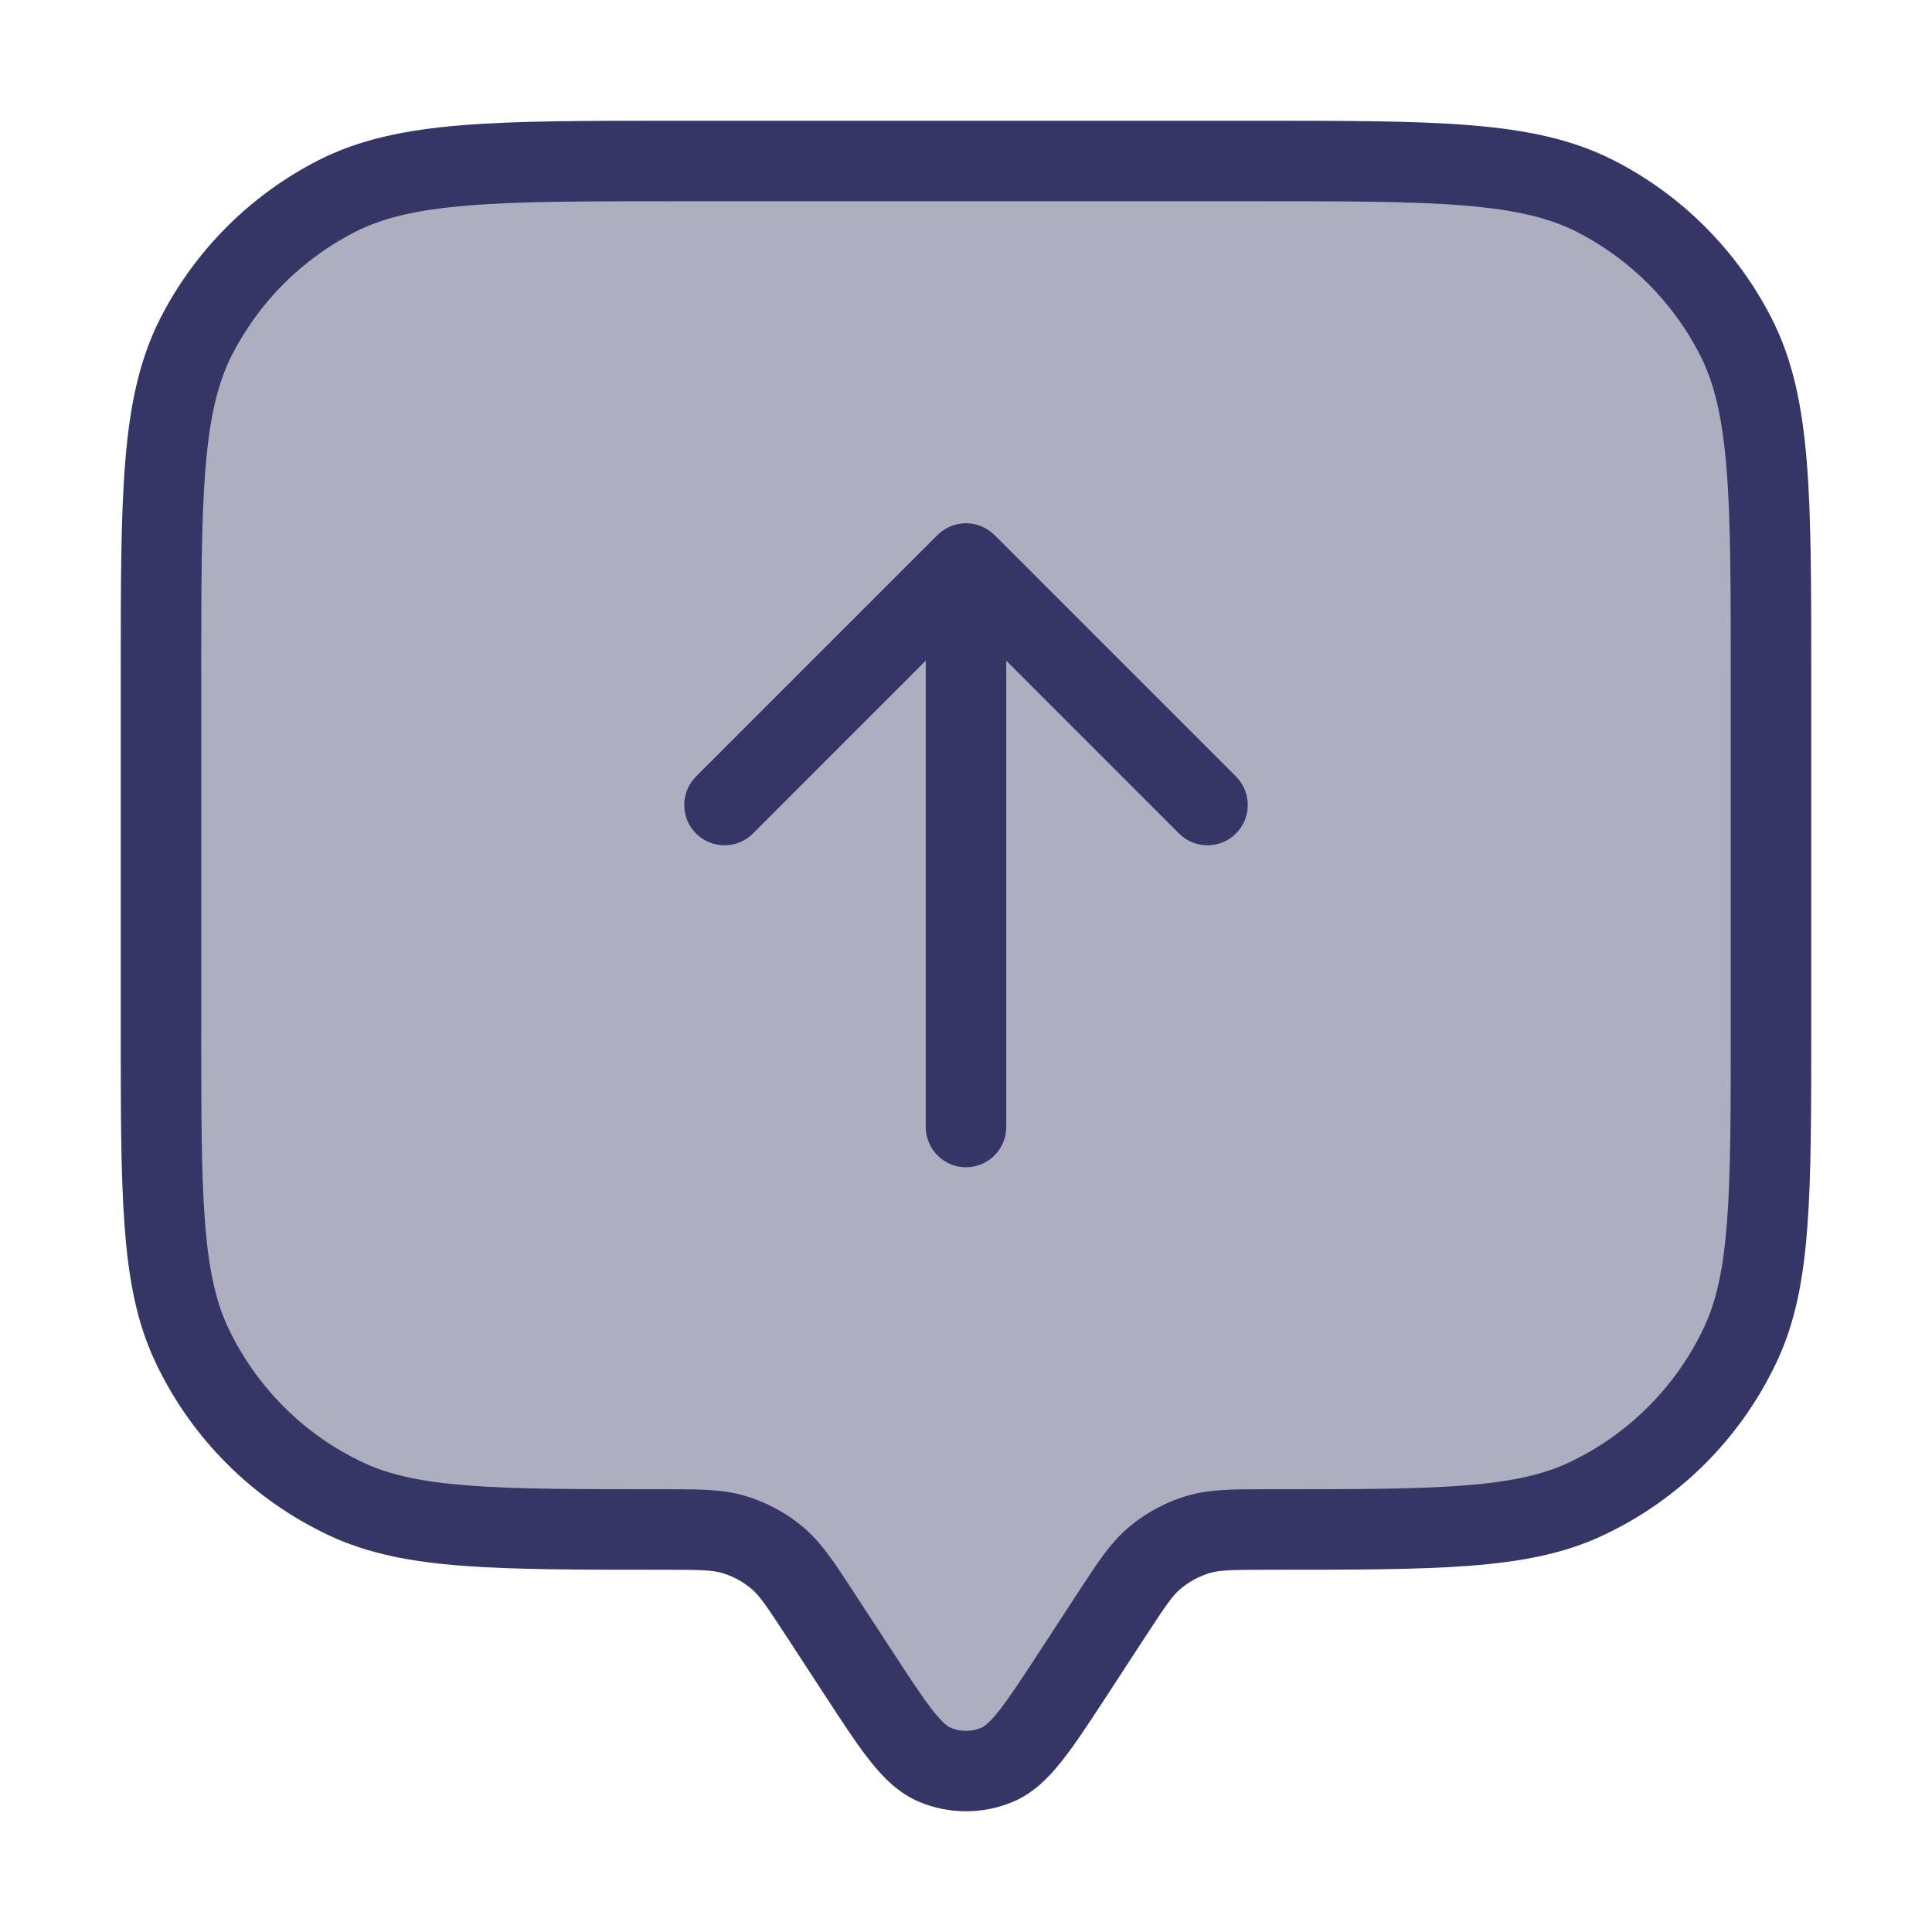 <svg width="24" height="24" viewBox="0 0 24 24" fill="none" xmlns="http://www.w3.org/2000/svg">
<path opacity="0.4" d="M2 12.766V8.4C2 6.16 2 5.04 2.436 4.184C2.819 3.431 3.431 2.819 4.184 2.436C5.04 2 6.16 2 8.4 2H15.6C17.84 2 18.96 2 19.816 2.436C20.569 2.819 21.18 3.431 21.564 4.184C22 5.04 22 6.16 22 8.4V12.766C22 14.85 22 15.892 21.621 16.699C21.225 17.544 20.544 18.225 19.699 18.621C18.892 19 17.85 19 15.766 19C15.324 19 15.103 19 14.902 19.057C14.69 19.117 14.494 19.223 14.328 19.368C14.17 19.505 14.05 19.69 13.808 20.06L13.34 20.777C12.893 21.462 12.67 21.804 12.387 21.923C12.139 22.026 11.861 22.026 11.613 21.923C11.33 21.804 11.107 21.462 10.66 20.777L10.192 20.06C9.95 19.69 9.83 19.505 9.672 19.368C9.506 19.223 9.31 19.117 9.098 19.057C8.897 19 8.676 19 8.234 19C6.15 19 5.108 19 4.301 18.621C3.455 18.225 2.775 17.544 2.379 16.699C2 15.892 2 14.85 2 12.766Z" fill="#353566"/>
<path d="M12 14.5C11.724 14.5 11.5 14.276 11.5 14V8.207L9.354 10.354C9.158 10.549 8.842 10.549 8.646 10.354C8.451 10.158 8.451 9.842 8.646 9.646L11.646 6.646C11.74 6.553 11.867 6.5 12 6.5C12.133 6.5 12.26 6.553 12.354 6.646L15.354 9.646C15.549 9.842 15.549 10.158 15.354 10.354C15.158 10.549 14.842 10.549 14.646 10.354L12.5 8.207V14C12.5 14.276 12.276 14.5 12 14.5Z" fill="#353566"/>
<path fill-rule="evenodd" clip-rule="evenodd" d="M8.377 1.5L15.623 1.5C16.724 1.5 17.581 1.5 18.268 1.556C18.966 1.613 19.533 1.731 20.043 1.99C20.89 2.422 21.578 3.11 22.009 3.957C22.269 4.467 22.387 5.034 22.444 5.732C22.5 6.419 22.5 7.276 22.5 8.377V12.787C22.5 13.811 22.5 14.608 22.451 15.249C22.402 15.9 22.3 16.43 22.074 16.911C21.628 17.863 20.863 18.628 19.911 19.074C19.43 19.3 18.9 19.402 18.249 19.451C17.608 19.5 16.811 19.5 15.787 19.5H15.766C15.295 19.5 15.157 19.505 15.039 19.538C14.898 19.578 14.767 19.649 14.656 19.745C14.563 19.826 14.484 19.939 14.227 20.333L13.746 21.07C13.533 21.396 13.355 21.669 13.194 21.872C13.029 22.081 12.838 22.276 12.58 22.384C12.209 22.539 11.791 22.539 11.42 22.384C11.162 22.276 10.971 22.081 10.806 21.872C10.645 21.669 10.467 21.396 10.254 21.07L9.773 20.333C9.516 19.939 9.437 19.826 9.344 19.745C9.233 19.649 9.103 19.578 8.961 19.538C8.843 19.505 8.705 19.5 8.234 19.5H8.213C7.189 19.5 6.392 19.5 5.751 19.451C5.1 19.402 4.57 19.3 4.089 19.074C3.137 18.628 2.372 17.863 1.926 16.911C1.7 16.43 1.598 15.9 1.549 15.249C1.5 14.608 1.5 13.811 1.5 12.787L1.5 8.377C1.5 7.276 1.5 6.419 1.556 5.732C1.613 5.034 1.731 4.467 1.99 3.957C2.422 3.11 3.11 2.422 3.957 1.99C4.467 1.731 5.034 1.613 5.732 1.556C6.419 1.5 7.276 1.5 8.377 1.5ZM5.814 2.553C5.177 2.605 4.757 2.705 4.411 2.881C3.752 3.217 3.217 3.752 2.881 4.411C2.705 4.757 2.605 5.177 2.553 5.814C2.5 6.455 2.5 7.272 2.5 8.4L2.5 12.766C2.5 13.815 2.5 14.575 2.546 15.173C2.591 15.767 2.679 16.161 2.831 16.487C3.179 17.226 3.774 17.822 4.513 18.169C4.839 18.322 5.234 18.409 5.827 18.454C6.425 18.5 7.185 18.5 8.234 18.5L8.296 18.5C8.678 18.5 8.965 18.5 9.235 18.576C9.517 18.657 9.778 18.798 10 18.99C10.211 19.174 10.368 19.415 10.577 19.735L11.079 20.504C11.307 20.854 11.461 21.088 11.59 21.252C11.72 21.416 11.782 21.451 11.807 21.462C11.93 21.514 12.07 21.514 12.193 21.462C12.218 21.451 12.28 21.416 12.41 21.252C12.539 21.088 12.693 20.854 12.921 20.504L13.423 19.735C13.632 19.415 13.789 19.174 14.001 18.99C14.222 18.798 14.483 18.657 14.765 18.576C15.035 18.5 15.322 18.5 15.704 18.5L15.766 18.5C16.815 18.5 17.575 18.5 18.173 18.454C18.767 18.409 19.161 18.322 19.487 18.169C20.226 17.822 20.822 17.226 21.169 16.487C21.322 16.161 21.409 15.767 21.454 15.173C21.5 14.575 21.5 13.815 21.5 12.766V8.4C21.5 7.272 21.5 6.455 21.447 5.814C21.395 5.177 21.295 4.757 21.119 4.411C20.783 3.752 20.247 3.217 19.589 2.881C19.243 2.705 18.823 2.605 18.186 2.553C17.545 2.5 16.728 2.5 15.6 2.5L8.4 2.5C7.272 2.5 6.455 2.5 5.814 2.553Z" fill="#353566"/>
</svg>
